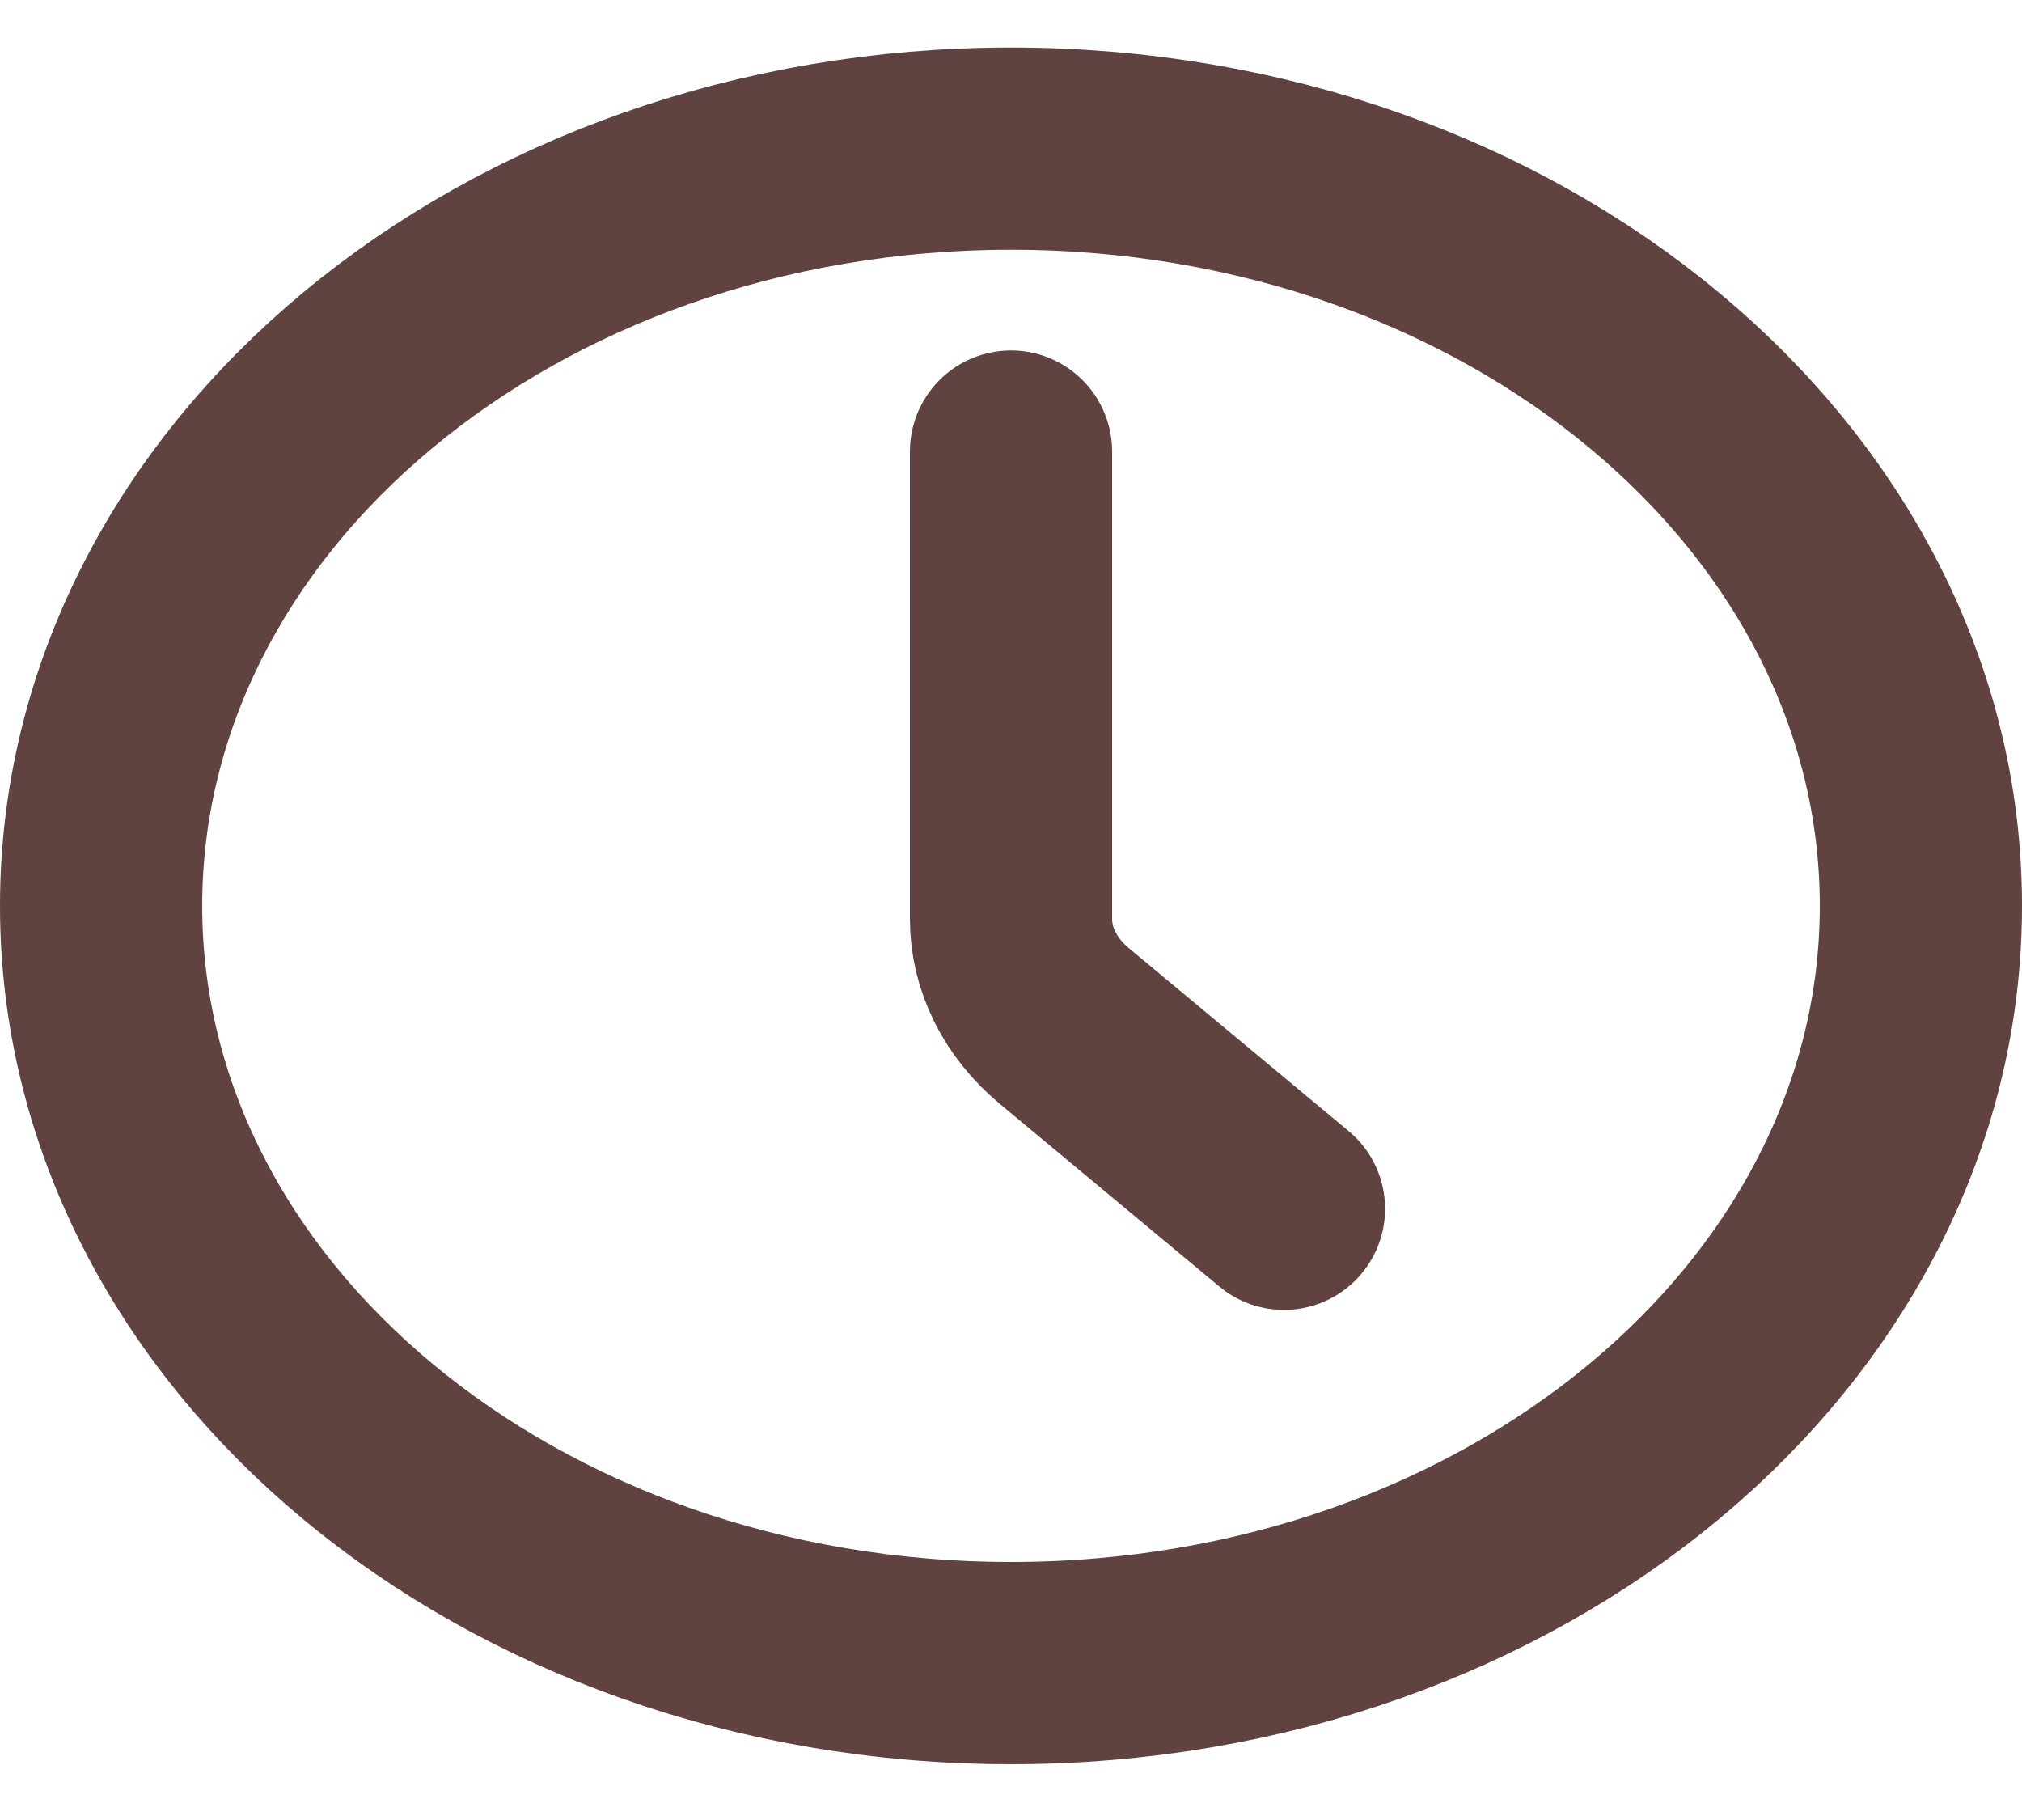 <svg width="20" height="18" viewBox="0 0 20 18" fill="none" xmlns="http://www.w3.org/2000/svg">
<g id="Group">
<path id="Vector" d="M10 16.448C14.971 16.448 19 13.095 19 8.959C19 4.823 14.971 1.47 10 1.47C5.029 1.47 1 4.823 1 8.959C1 13.095 5.029 16.448 10 16.448Z" stroke="#604240" stroke-width="2" stroke-linecap="round" stroke-linejoin="round"/>
<path id="Vector_2" d="M12.7 11.955L10.527 10.147C10.19 9.866 10 9.485 10 9.088V4.466" stroke="#604240" stroke-width="2" stroke-linecap="round" stroke-linejoin="round"/>
</g>
</svg>
